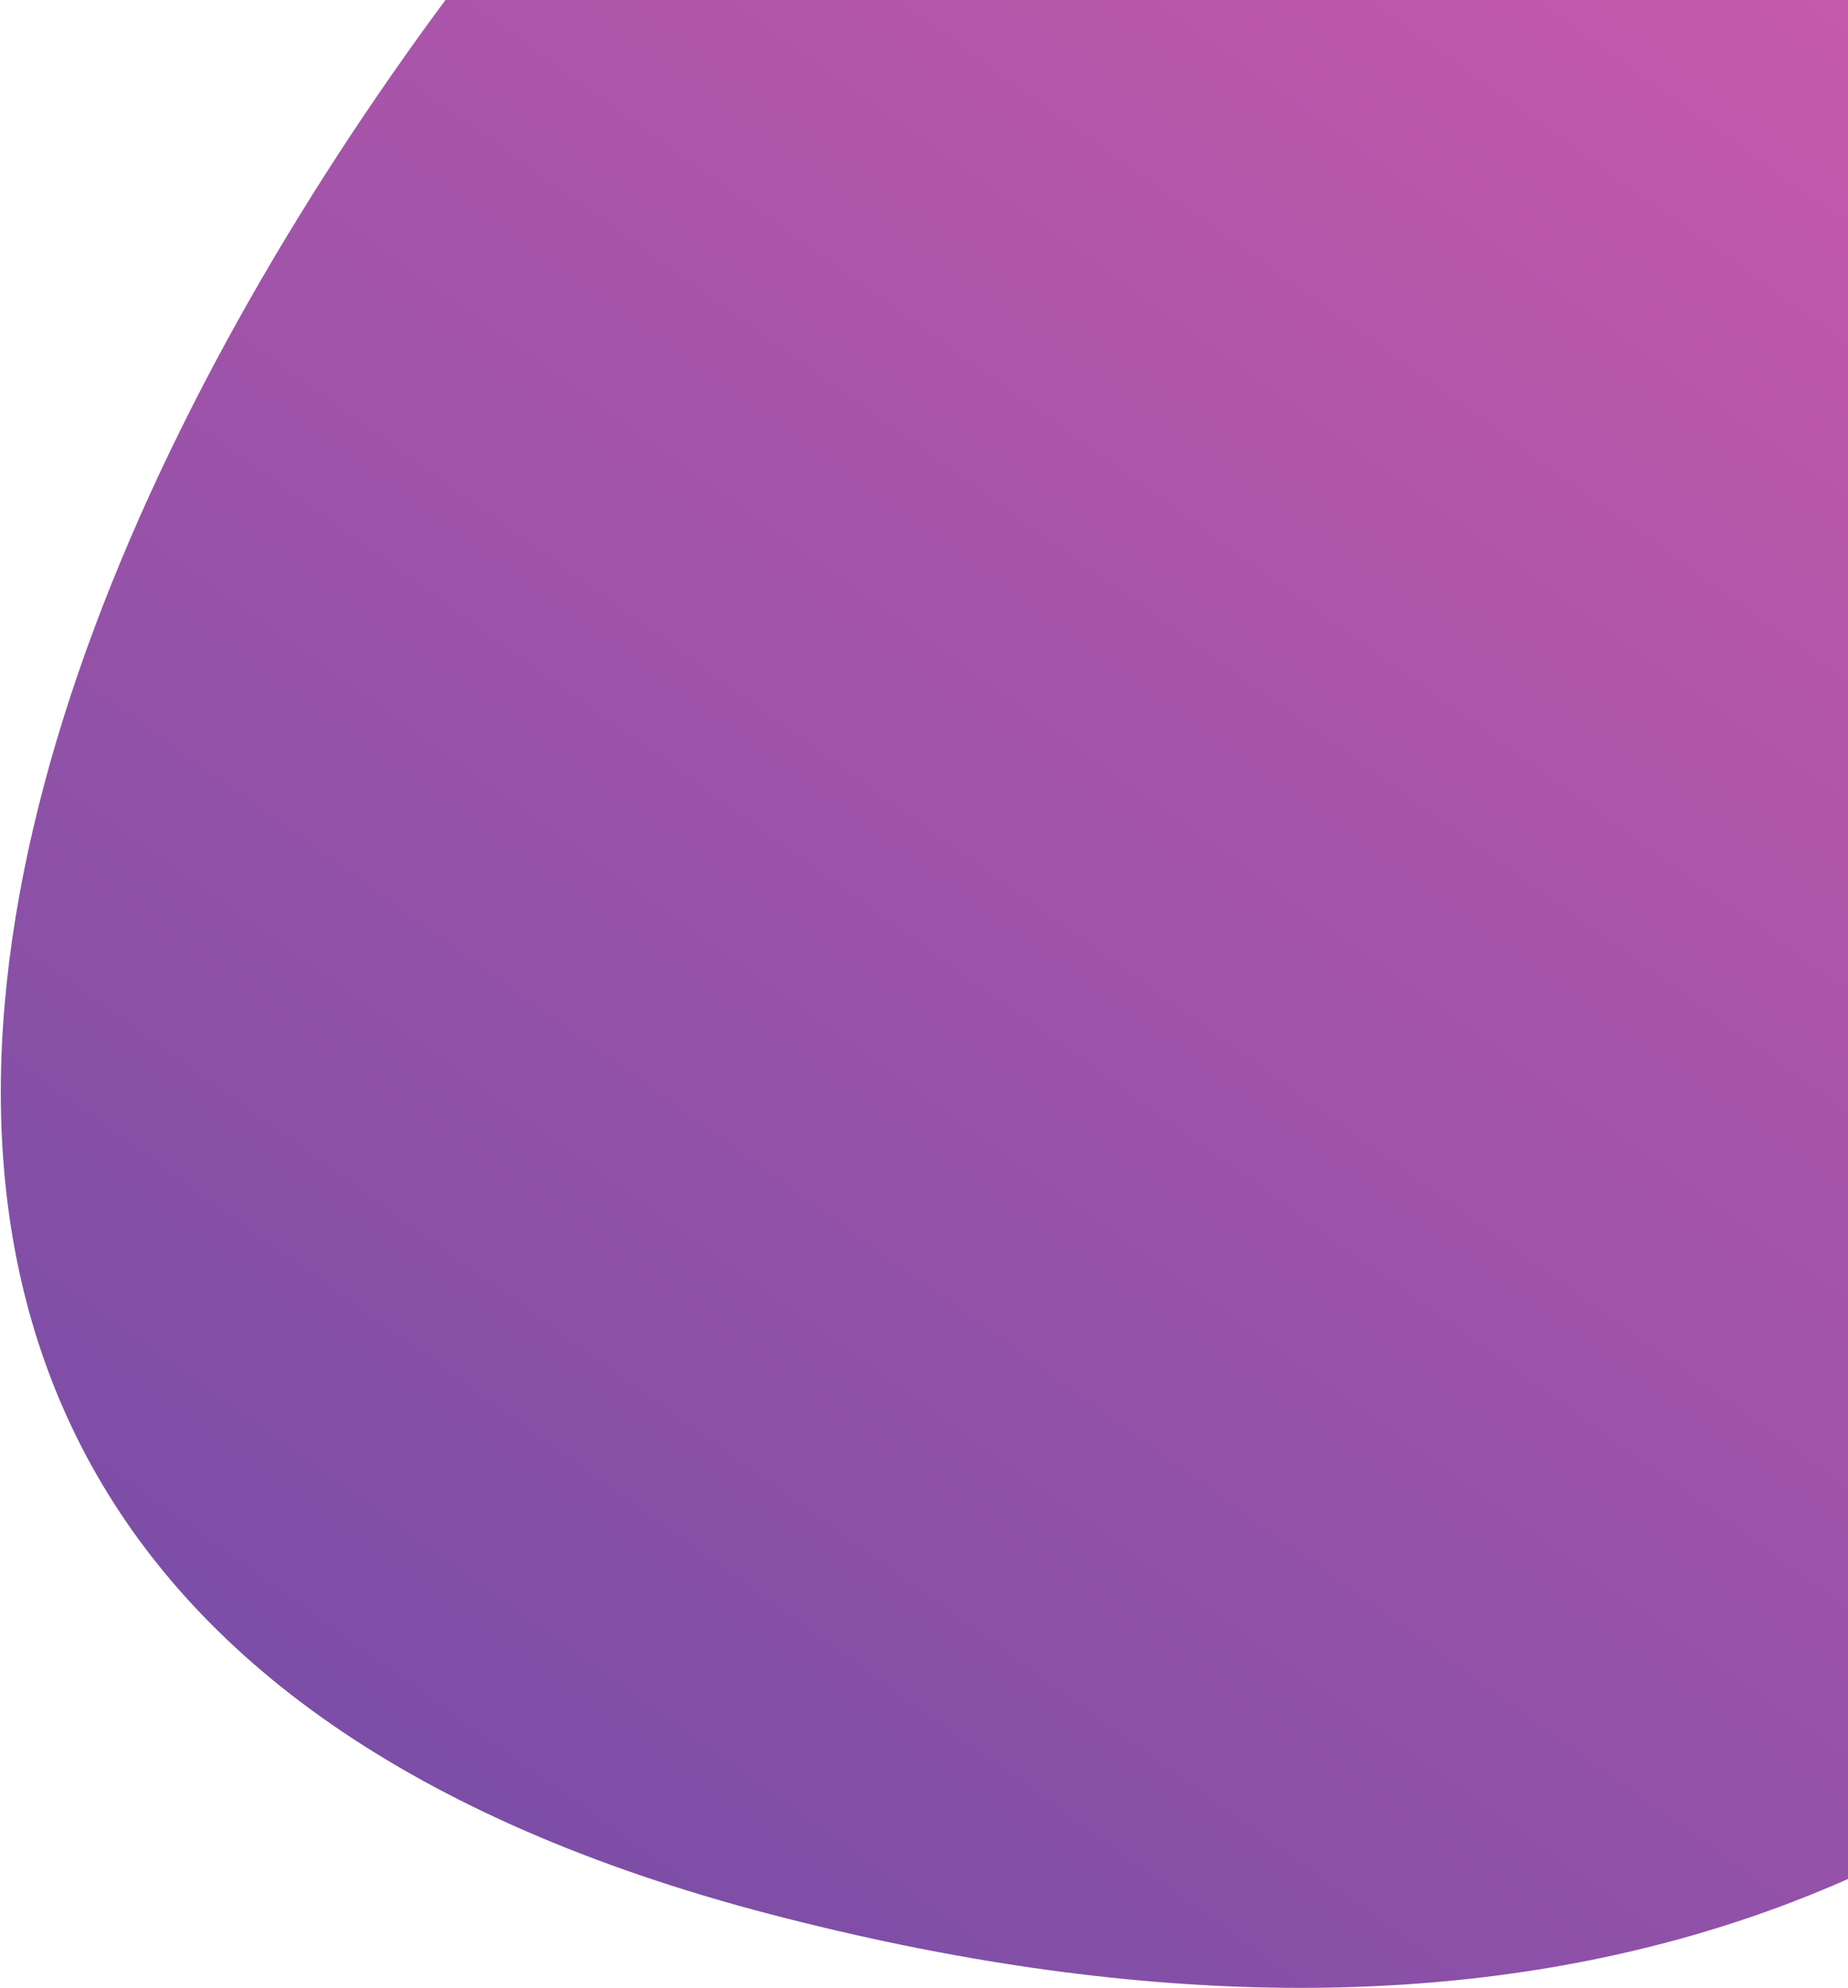 <svg width="662" height="712" viewBox="0 0 662 712" fill="none" xmlns="http://www.w3.org/2000/svg">
<path d="M276.117 685.671C-245.934 549.642 97.46 21.204 296 -150.5L469.153 -61.49L859.211 -108L960 168.56C949.56 397.609 798.168 821.701 276.117 685.671Z" fill="url(#paint0_linear_27_16)"/>
<defs>
<linearGradient id="paint0_linear_27_16" x1="-429.055" y1="801.844" x2="612.182" y2="-652.002" gradientUnits="userSpaceOnUse">
<stop stop-color="#5247A4"/>
<stop offset="0.786" stop-color="#D05BAC"/>
</linearGradient>
</defs>
</svg>
